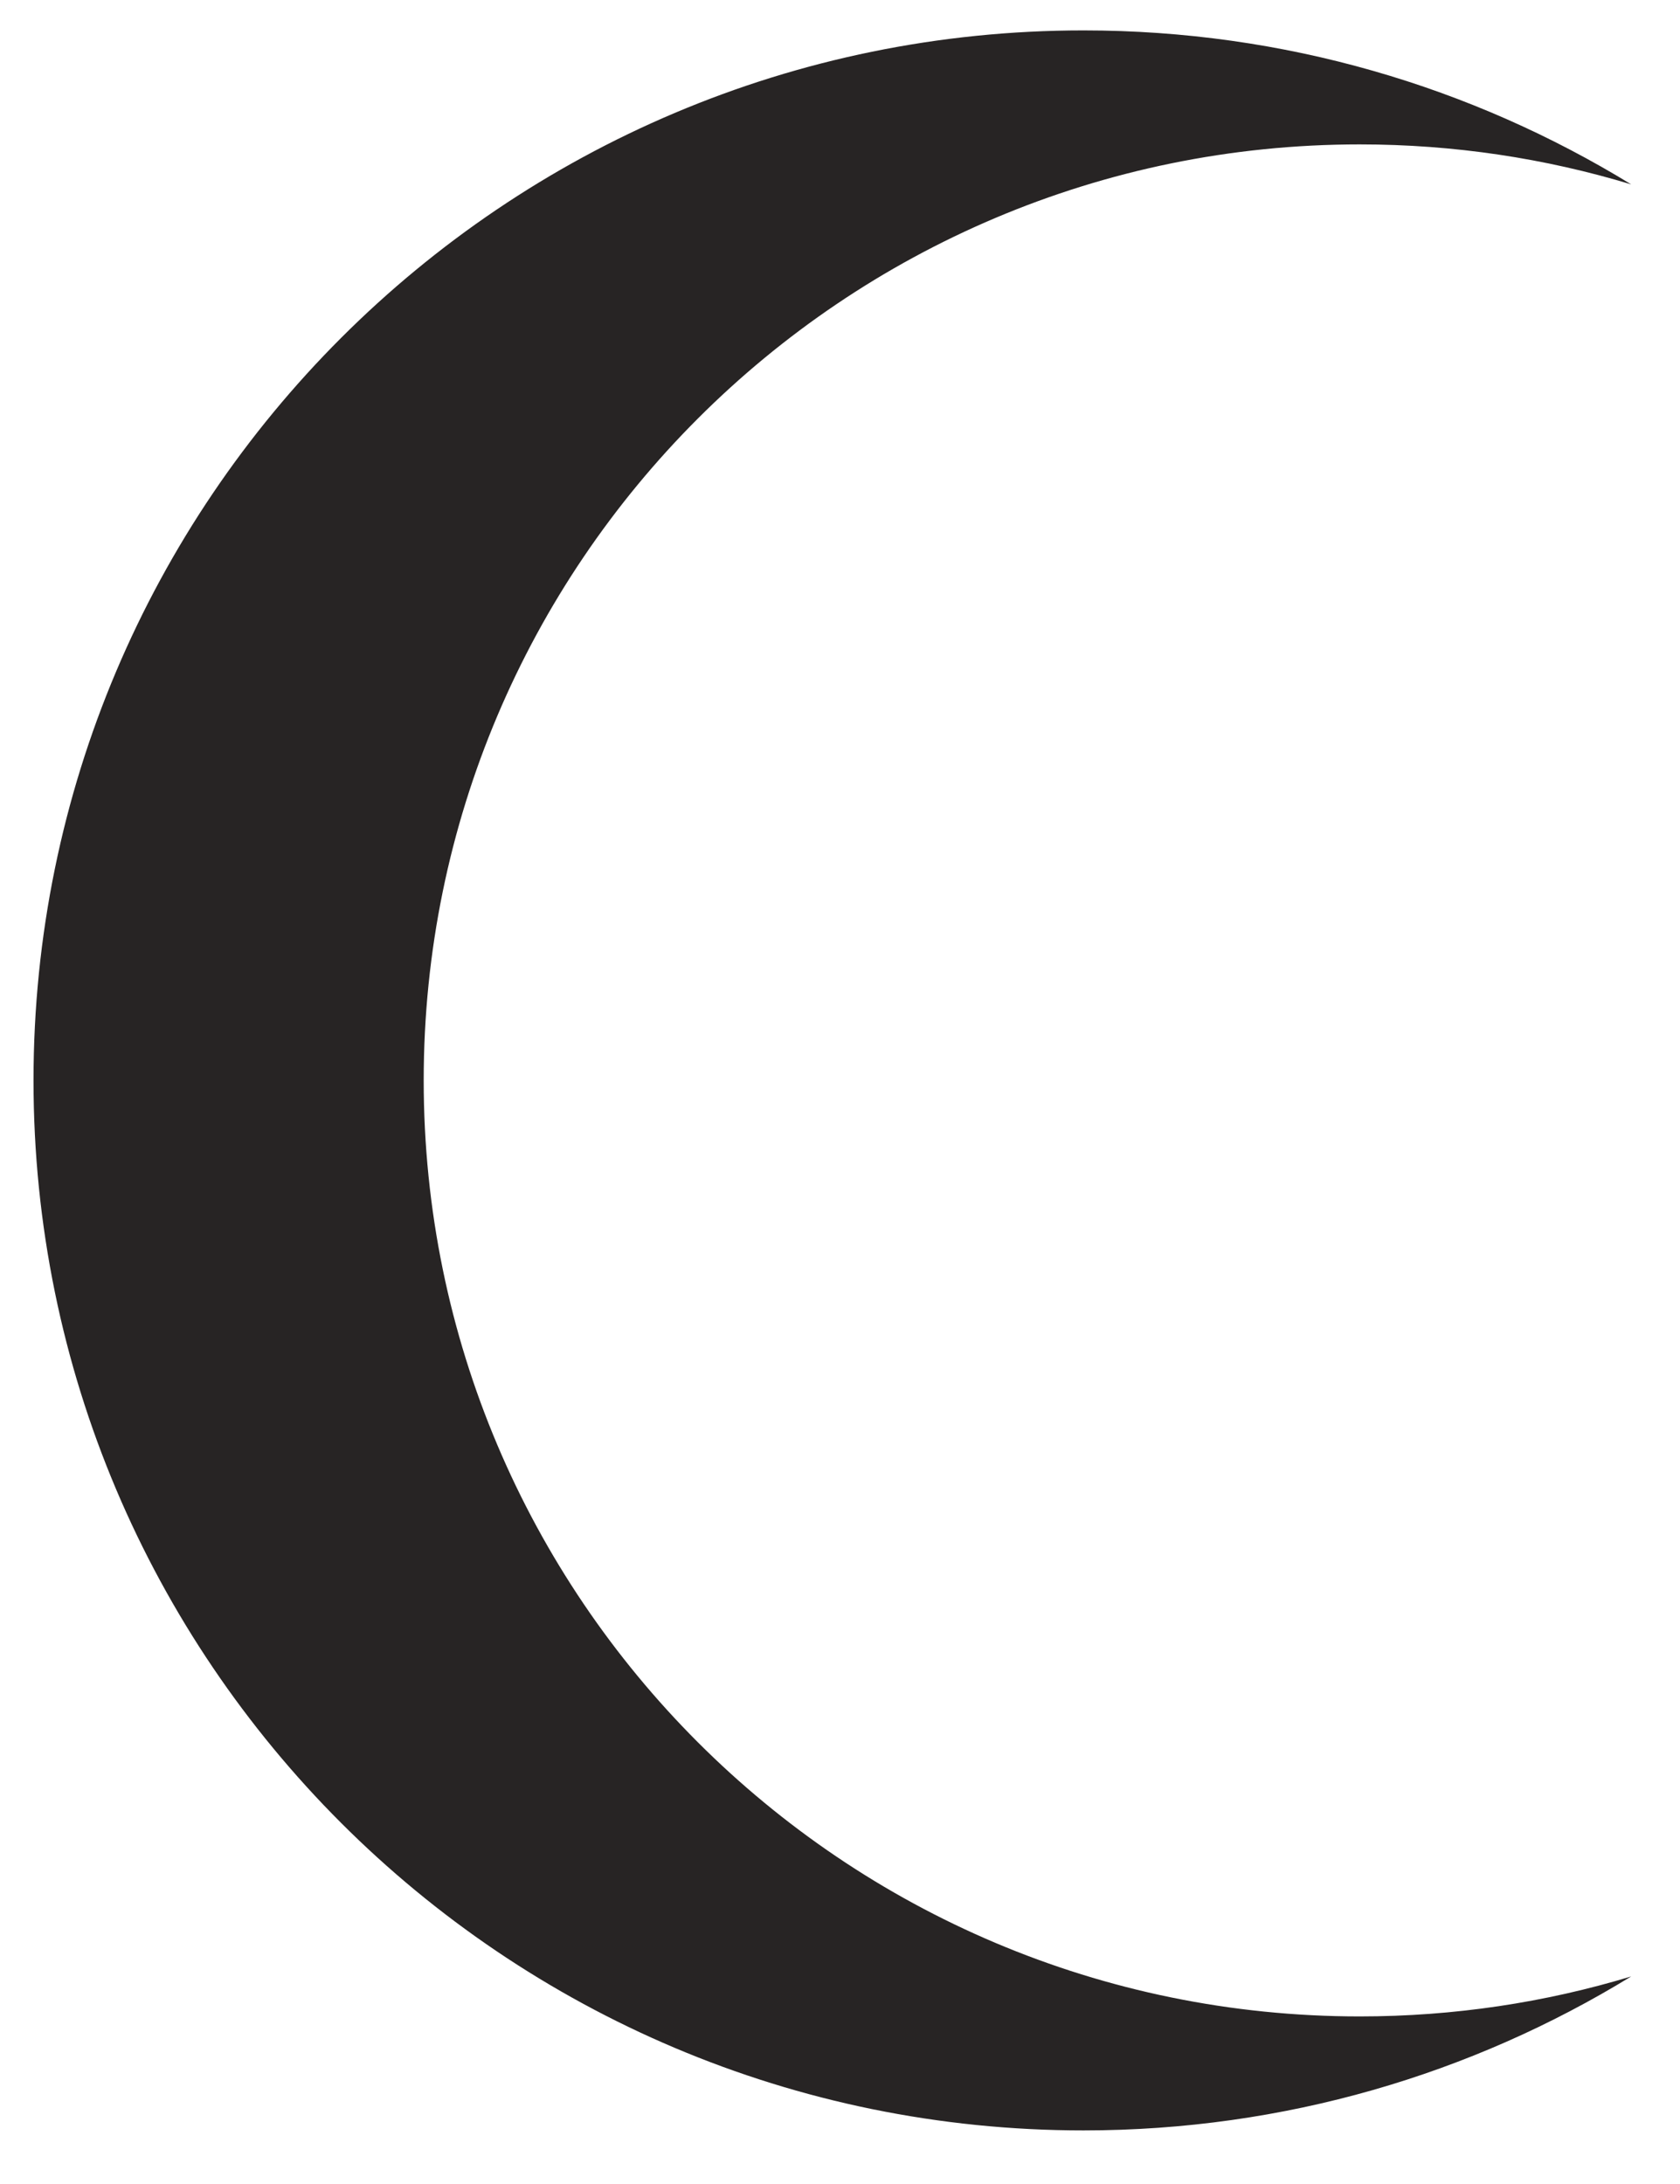 <svg width="20" height="26" viewBox="0 0 20 26" fill="none" xmlns="http://www.w3.org/2000/svg">
<path fill-rule="evenodd" clip-rule="evenodd" d="M19.419 2.195C18.396 1.885 17.311 1.719 16.187 1.719C10.033 1.719 5.044 6.708 5.044 12.862C5.044 19.016 10.033 24.005 16.187 24.005C17.311 24.005 18.396 23.839 19.419 23.529C17.521 24.692 15.288 25.362 12.899 25.362C5.996 25.362 0.399 19.766 0.399 12.862C0.399 5.958 5.996 0.362 12.899 0.362C15.288 0.362 17.521 1.032 19.419 2.195Z" fill="#272424"/>
</svg>
